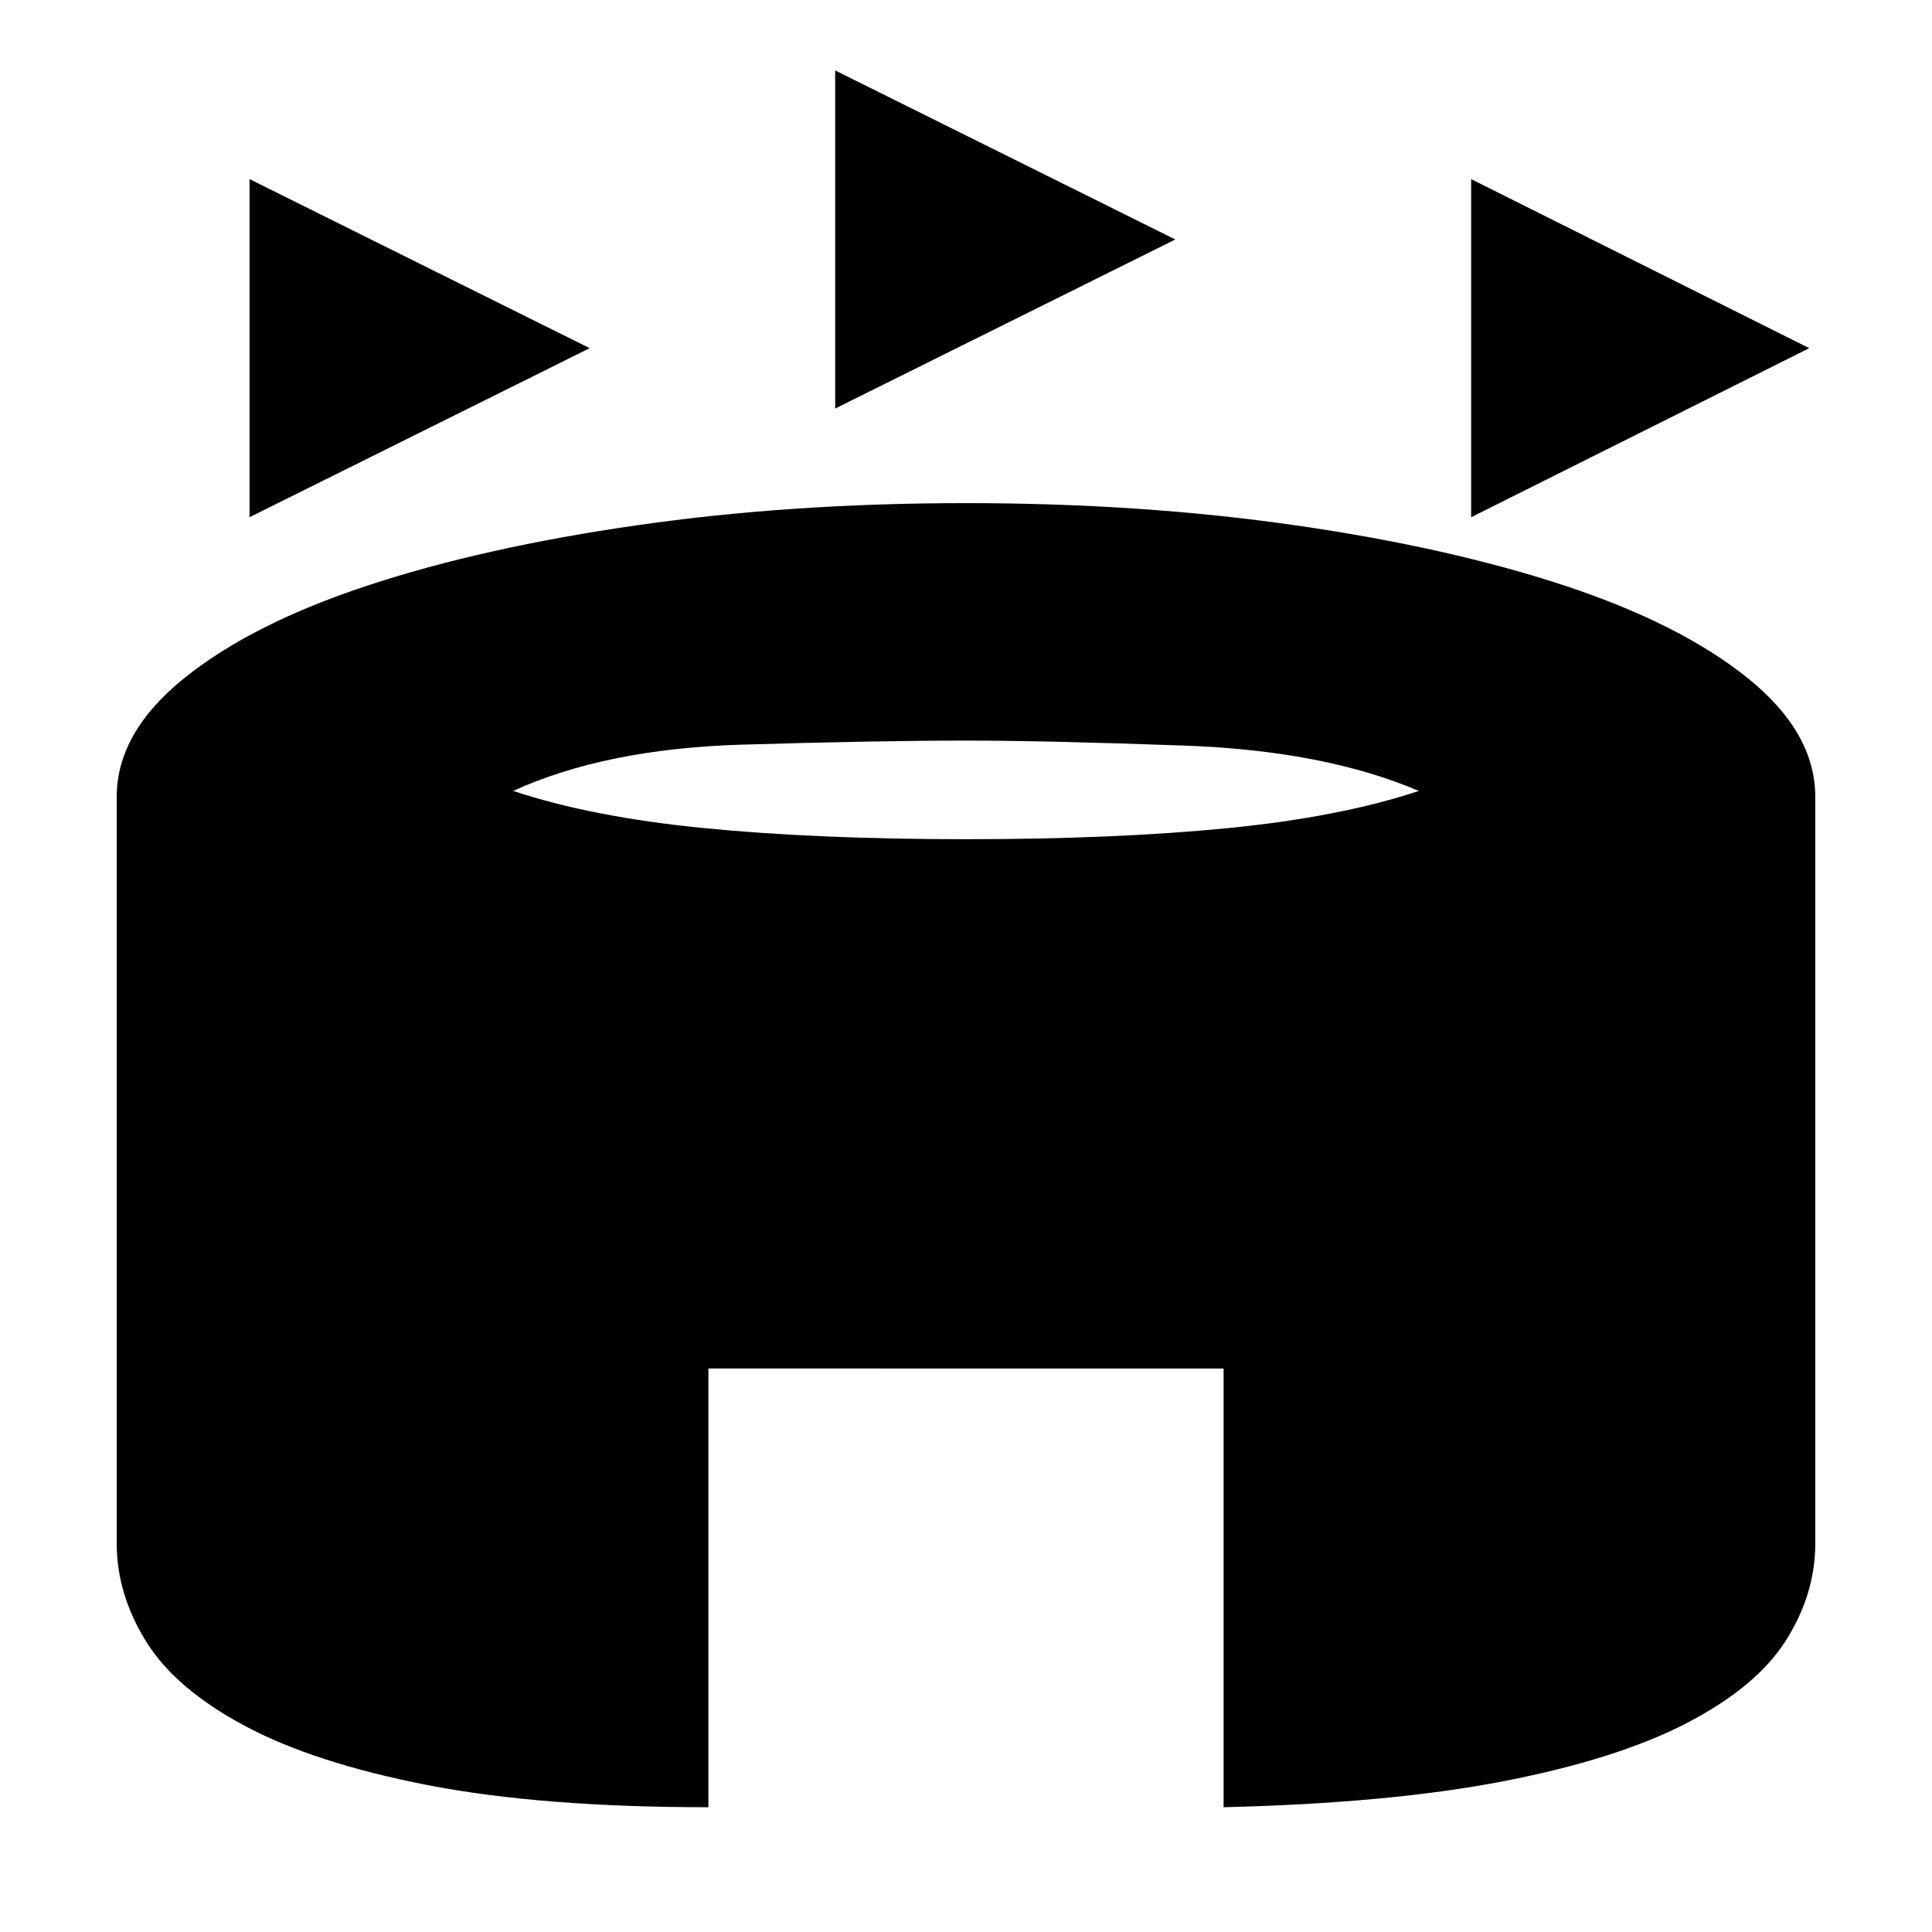 <svg xmlns="http://www.w3.org/2000/svg" height="20" viewBox="0 -960 960 960" width="20"><path d="M124-703v-168l169 84-169 84Zm607 0v-168l168 84-168 84Zm-316-54v-168l169 84-169 84ZM352-62q-83 0-139.5-11t-91-29.5q-34.5-18.5-49-42T58-193v-371q0-32 33.5-59t91-46q57.5-19 134-30T480-710q87 0 163.5 11t134 30q57.5 19 91 46t33.5 59v371q0 25-14.5 48t-49 41q-34.5 18-91 29T608-62v-218H352v218Zm128-481q74 0 130-5.5t95-18.5q-47-20-116-22.5T480-592q-43 0-111 2t-114 23q39 13 95 18.5t130 5.5Z"/></svg>